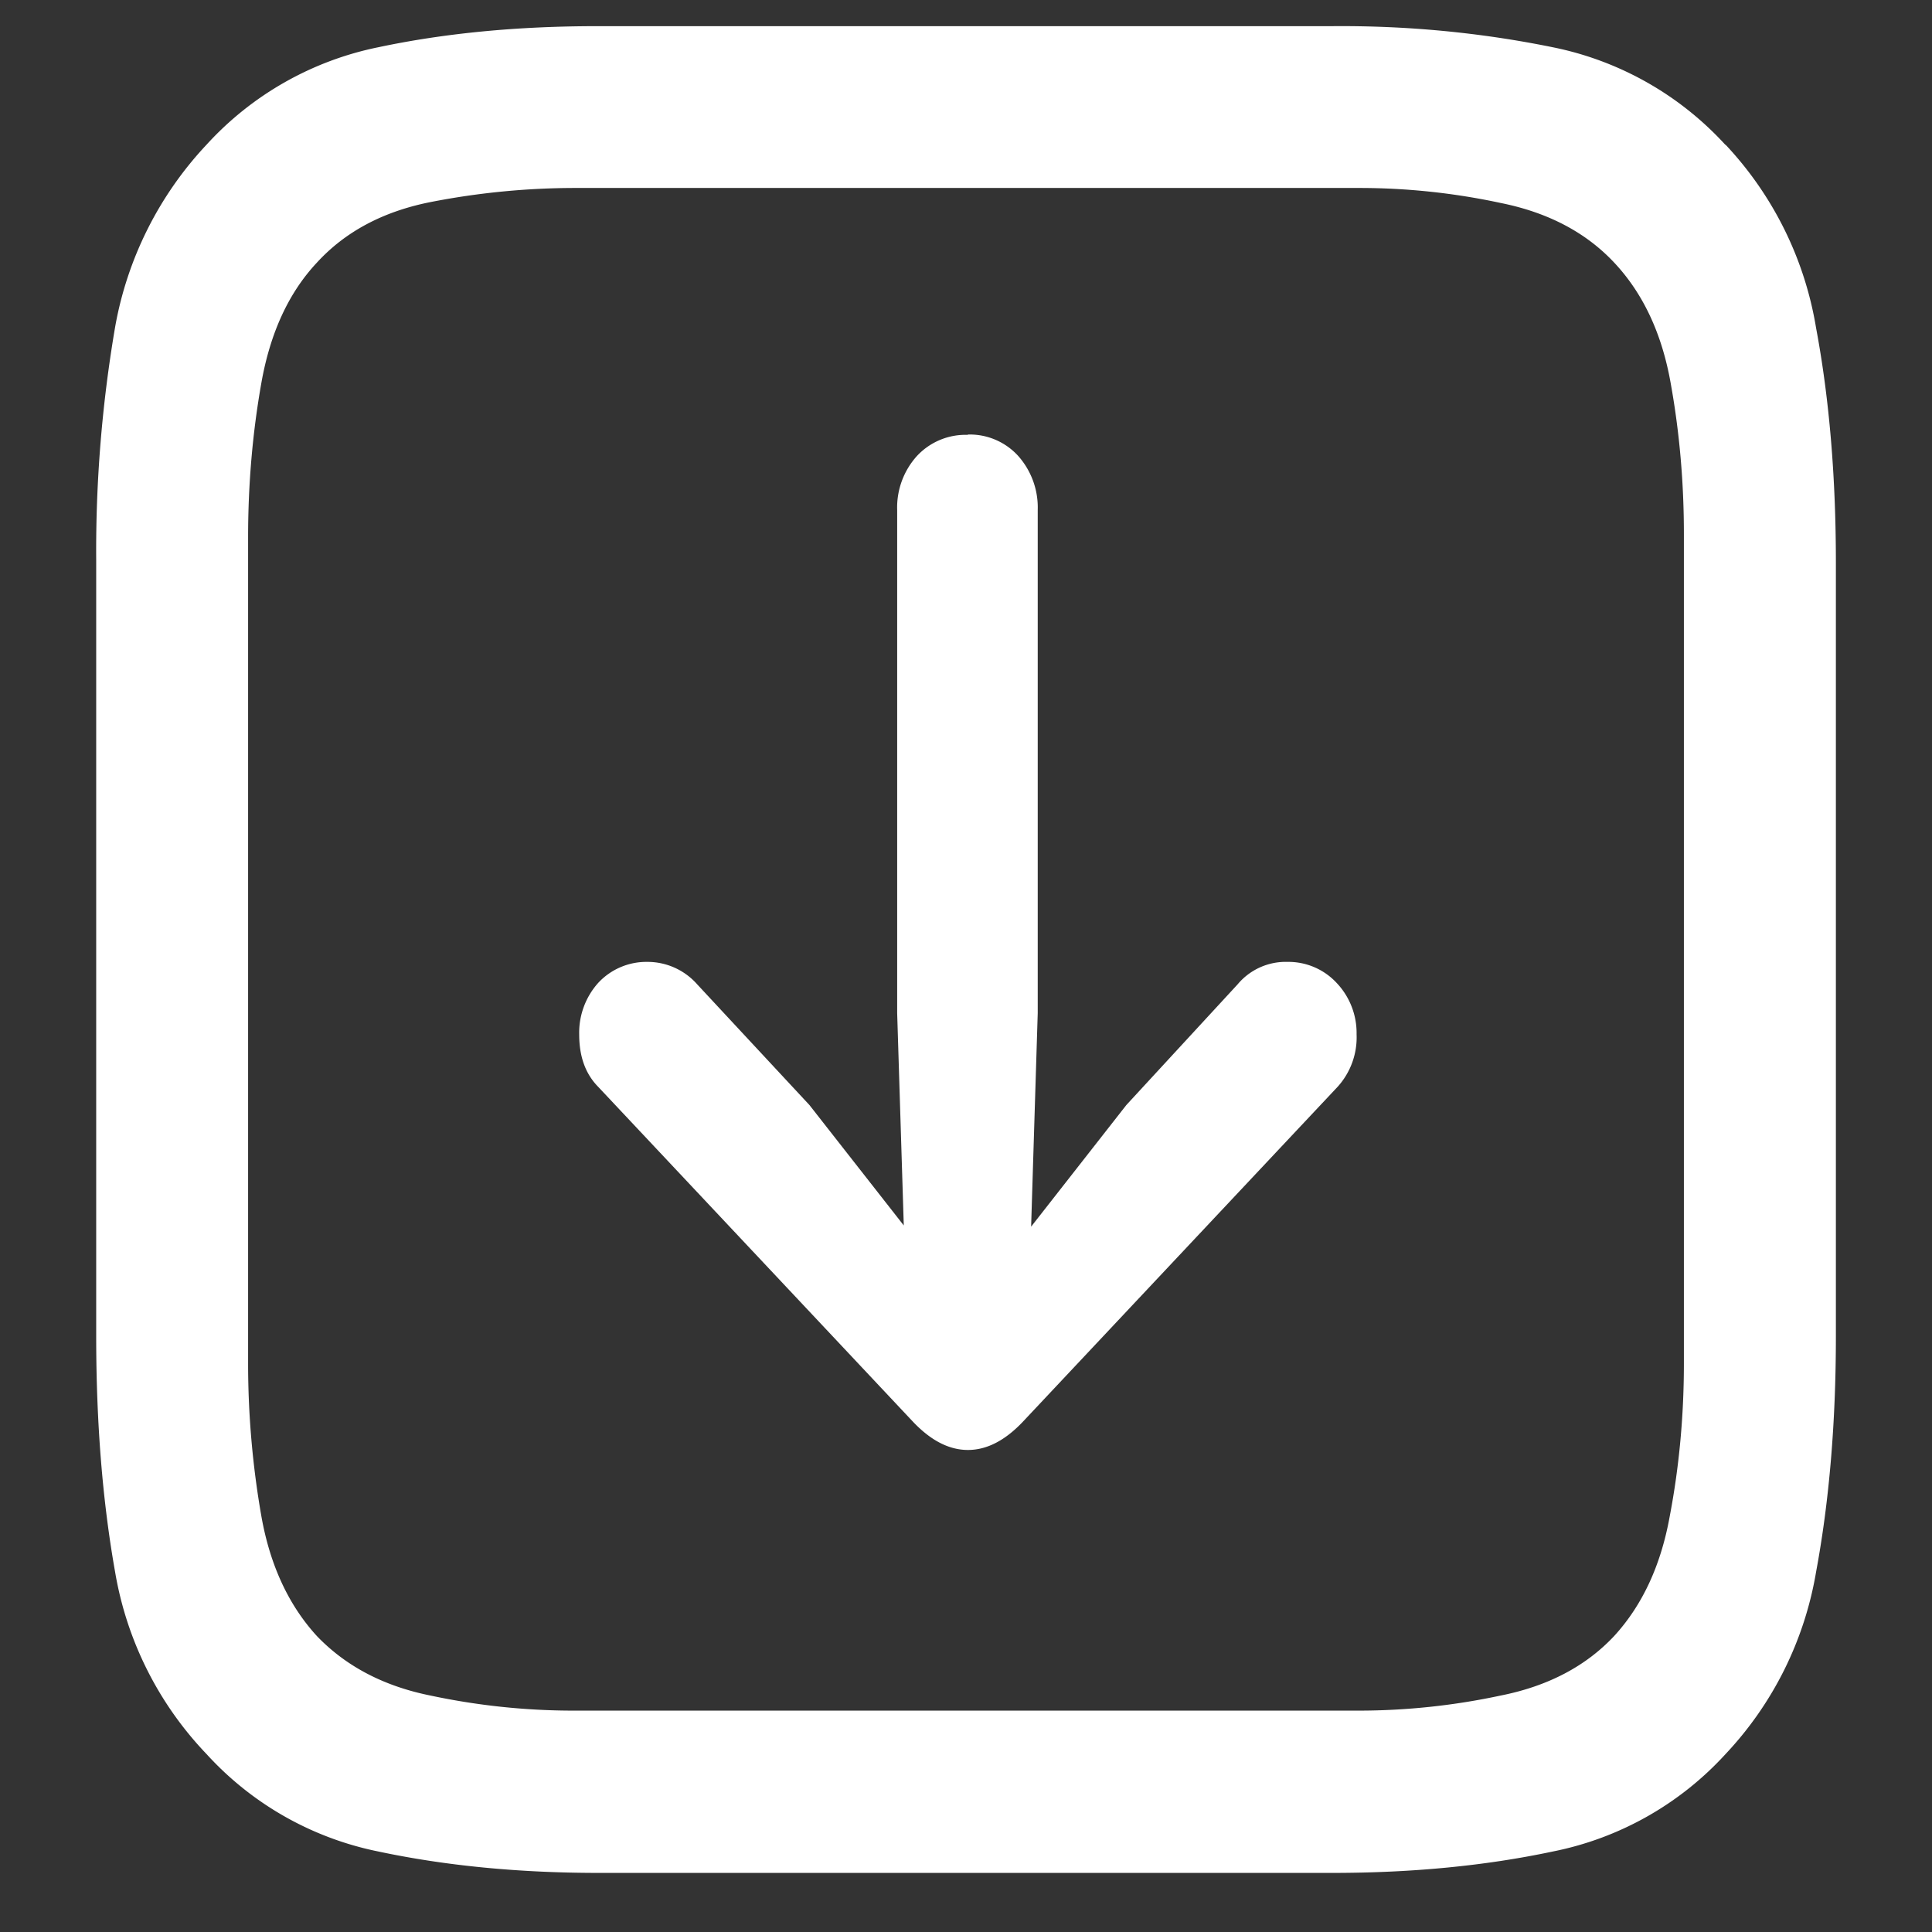<svg xmlns="http://www.w3.org/2000/svg" width="24" height="24"><rect width="100%" height="100%" fill="#333333" stroke="none"/><path style="stroke:none;fill-rule:nonzero;fill:#fff;fill-opacity:1" d="M21.434 1.8A3.967 3.967 0 0 0 19.289.587c-.902-.184-1.82-.27-2.742-.262H7.418c-.984 0-1.89.086-2.719.262a3.954 3.954 0 0 0-2.133 1.21A4.44 4.44 0 0 0 1.43 4.063a16.5 16.5 0 0 0-.235 2.891v9.649c0 1.066.078 2.043.235 2.925a4.31 4.31 0 0 0 1.136 2.262A3.943 3.943 0 0 0 4.7 23c.828.176 1.742.266 2.742.266h9.106c1 0 1.914-.09 2.742-.266a3.947 3.947 0 0 0 2.145-1.21 4.351 4.351 0 0 0 1.125-2.263c.164-.882.246-1.859.246-2.925V6.988c0-1.066-.082-2.039-.246-2.914a4.355 4.355 0 0 0-1.125-2.277Zm-.516 4.837v10.3c0 .653-.059 1.286-.176 1.899-.11.61-.34 1.105-.691 1.488-.352.375-.82.621-1.406.738a8.431 8.431 0 0 1-1.77.188h-9.75a8.541 8.541 0 0 1-1.781-.188c-.578-.117-1.047-.363-1.407-.738-.351-.383-.582-.879-.69-1.488a11.026 11.026 0 0 1-.165-1.898V6.675c0-.66.055-1.297.164-1.914.11-.625.34-1.125.692-1.5.351-.383.82-.633 1.406-.75a9.358 9.358 0 0 1 1.816-.176h9.715a8.35 8.35 0 0 1 1.77.187c.585.118 1.054.364 1.406.739.36.383.594.883.703 1.5.11.61.164 1.234.164 1.875Zm-8.895-1.235a.824.824 0 0 0-.632.262.954.954 0 0 0-.246.672v6.25l.082 2.637-1.172-1.496-1.395-1.5a.822.822 0 0 0-.62-.278.816.816 0 0 0-.61.262.928.928 0 0 0-.235.64c0 .274.078.489.235.649l3.914 4.164c.219.23.445.348.68.348.234 0 .46-.117.68-.348l3.913-4.164a.915.915 0 0 0 .235-.652.904.904 0 0 0-.247-.637.816.816 0 0 0-.609-.262.778.778 0 0 0-.621.278l-1.383 1.5-1.183 1.511.082-2.652v-6.25a.964.964 0 0 0-.246-.676.813.813 0 0 0-.622-.262Zm0 0"/></svg>
